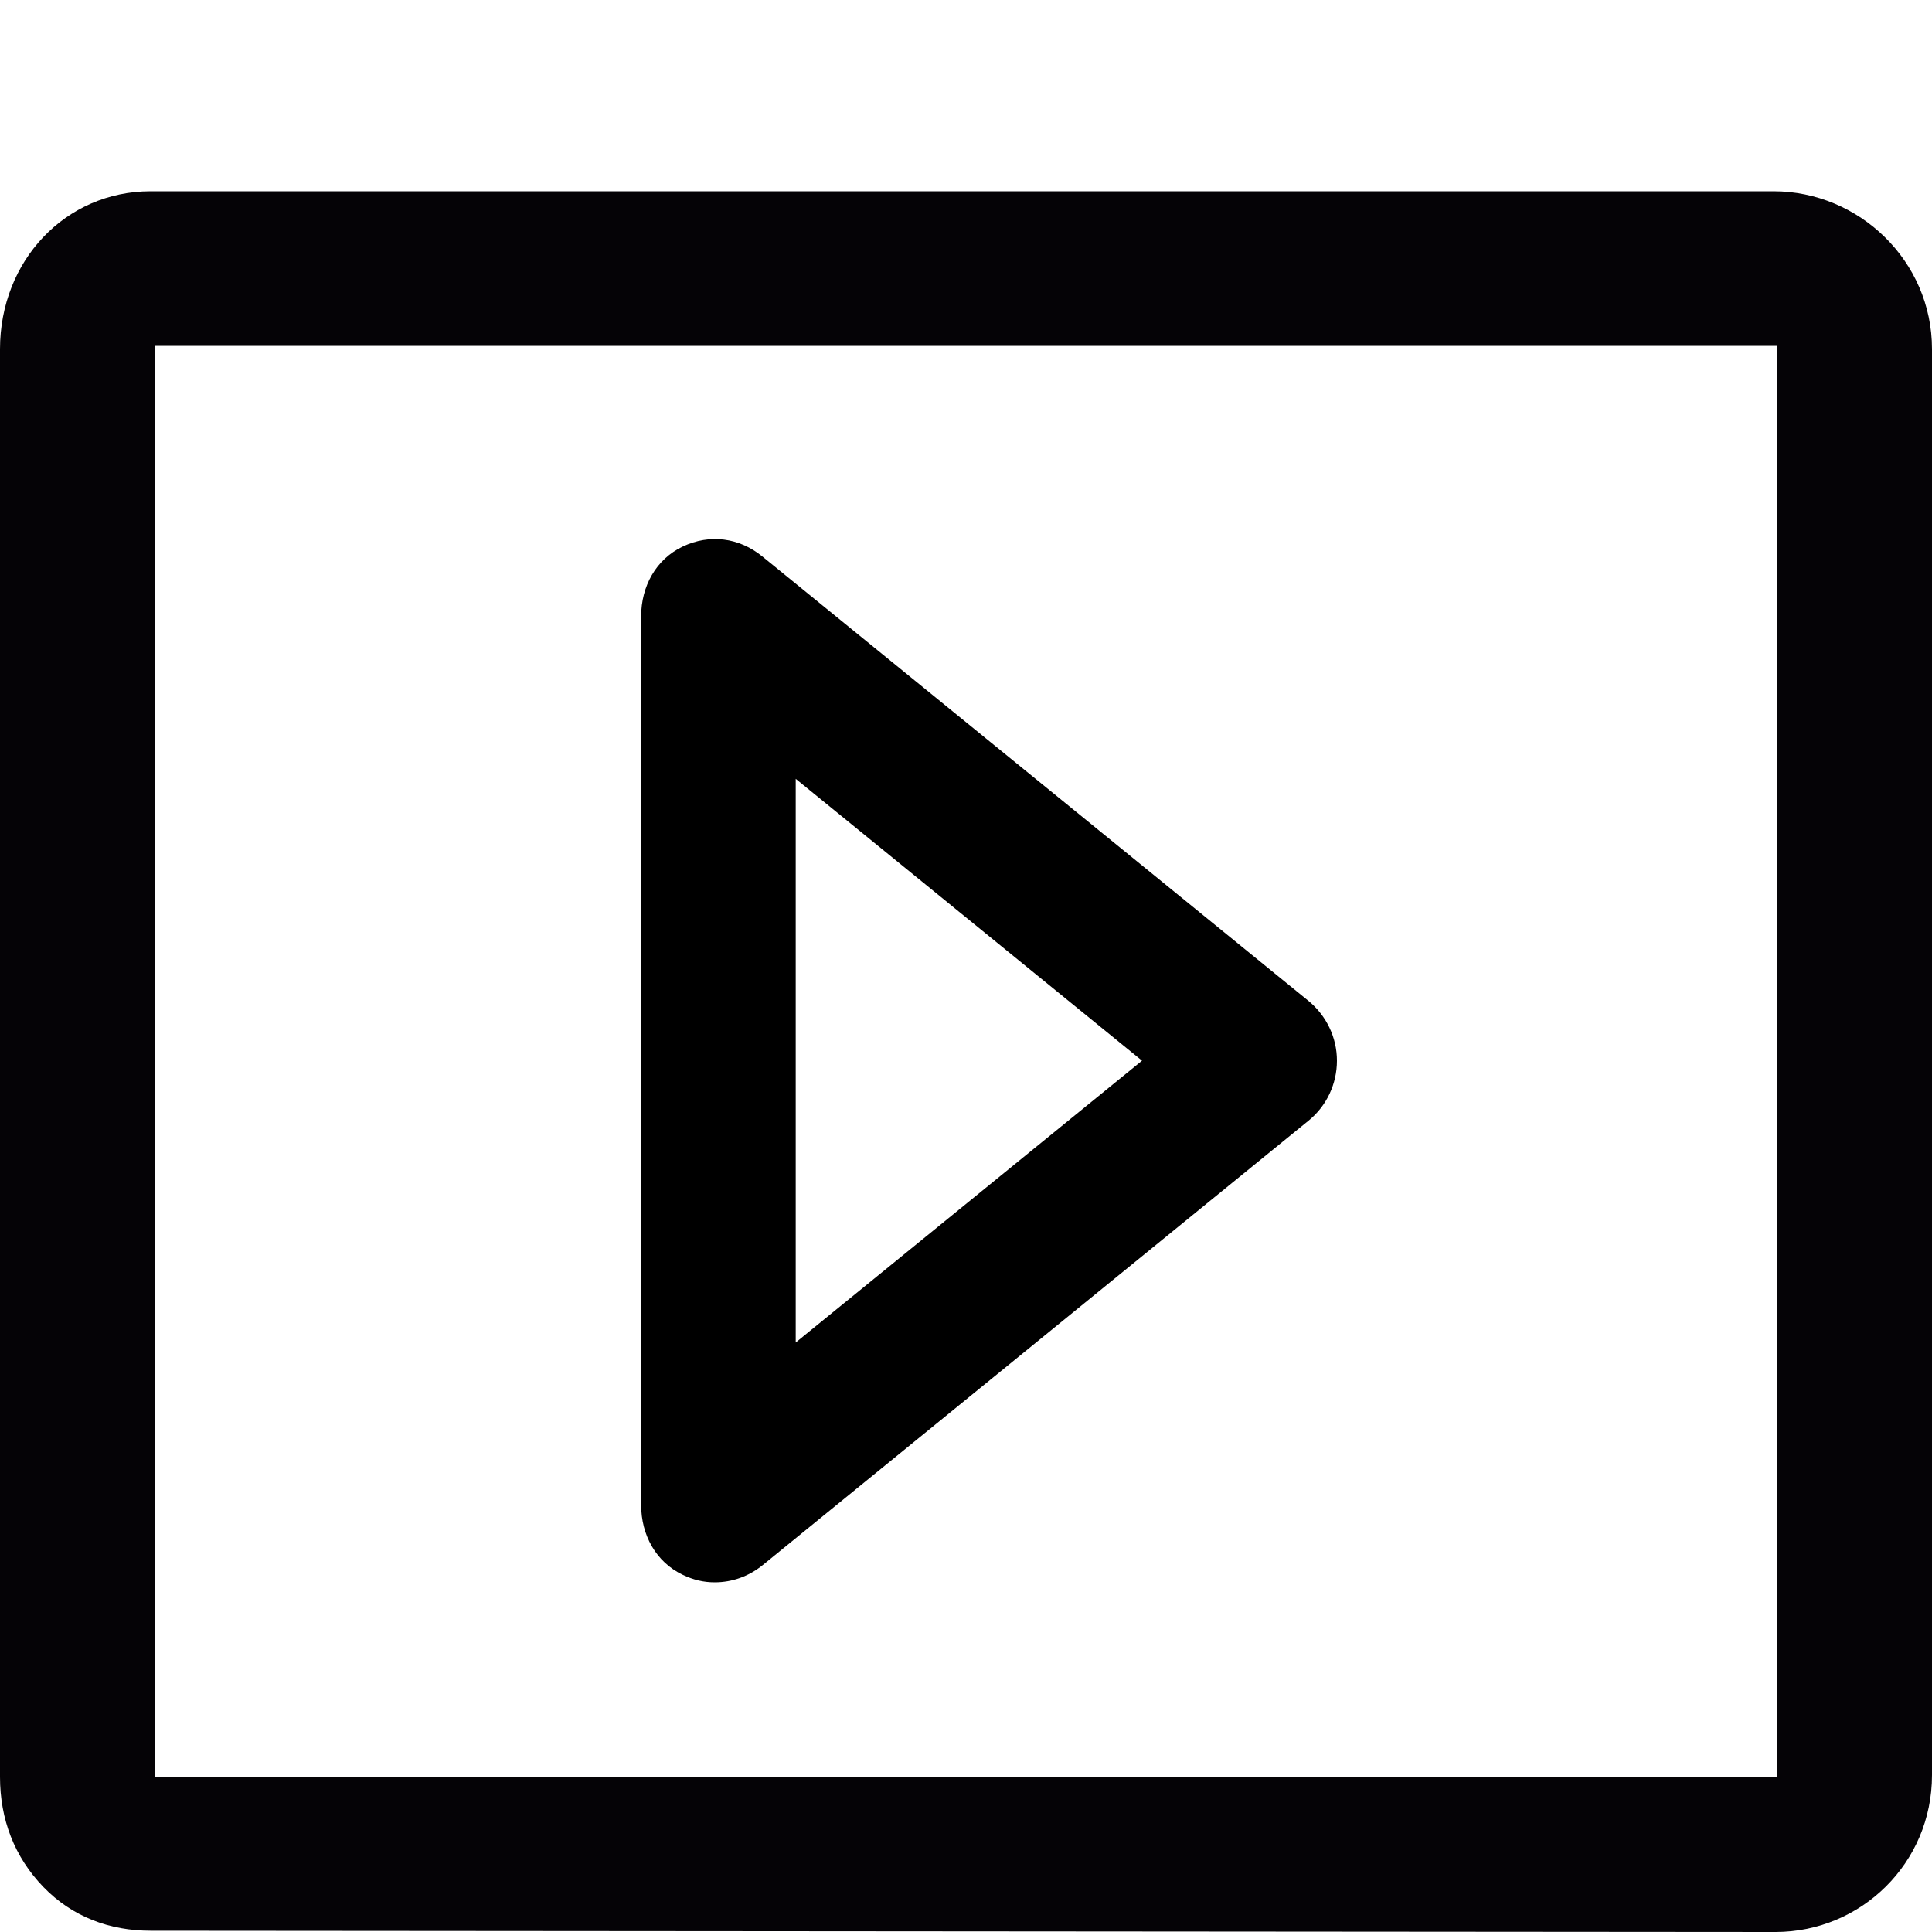 <?xml version="1.0" encoding="utf-8"?>
<!-- Generator: Adobe Illustrator 16.0.0, SVG Export Plug-In . SVG Version: 6.00 Build 0)  -->
<!DOCTYPE svg PUBLIC "-//W3C//DTD SVG 1.1//EN" "http://www.w3.org/Graphics/SVG/1.1/DTD/svg11.dtd">
<svg version="1.1" xmlns="http://www.w3.org/2000/svg" xmlns:xlink="http://www.w3.org/1999/xlink" x="0px" y="0px" width="100px"
	 height="100px" viewBox="0 0 100 100" enable-background="new 0 0 100 100" xml:space="preserve">
<g id="Layer_3">
</g>
<g id="Your_Icon">
</g>
<g id="Layer_4">
	<path fill="#050306" d="M91.8,9.9h-84C3.382,9.9,0,13.499,0,18.068v73.902c0,2.194,0.744,4.146,2.246,5.701
		c1.5,1.549,3.434,2.264,5.554,2.264c0.003,0,0.006,0,0.008,0L91.908,100c4.414-0.004,8.092-3.553,8.092-8.121V18.068
		C100,13.498,96.218,9.9,91.8,9.9L91.8,9.9z M92,92H8V17.9h84V92z"/>
	<g>
		<path d="M67.717,51.798l-28.264-23c-1.197-0.974-2.721-1.171-4.113-0.51c-1.395,0.663-2.154,2.068-2.154,3.612v46
			c0,1.544,0.76,2.949,2.154,3.612c0.547,0.26,1.068,0.388,1.652,0.388c0.902,0,1.766-0.306,2.493-0.897l28.247-23
			c0.934-0.76,1.468-1.899,1.468-3.103S68.65,52.558,67.717,51.798z M41.186,69.488V40.312L59.111,54.9L41.186,69.488z"/>
	</g>
</g>
</svg>
